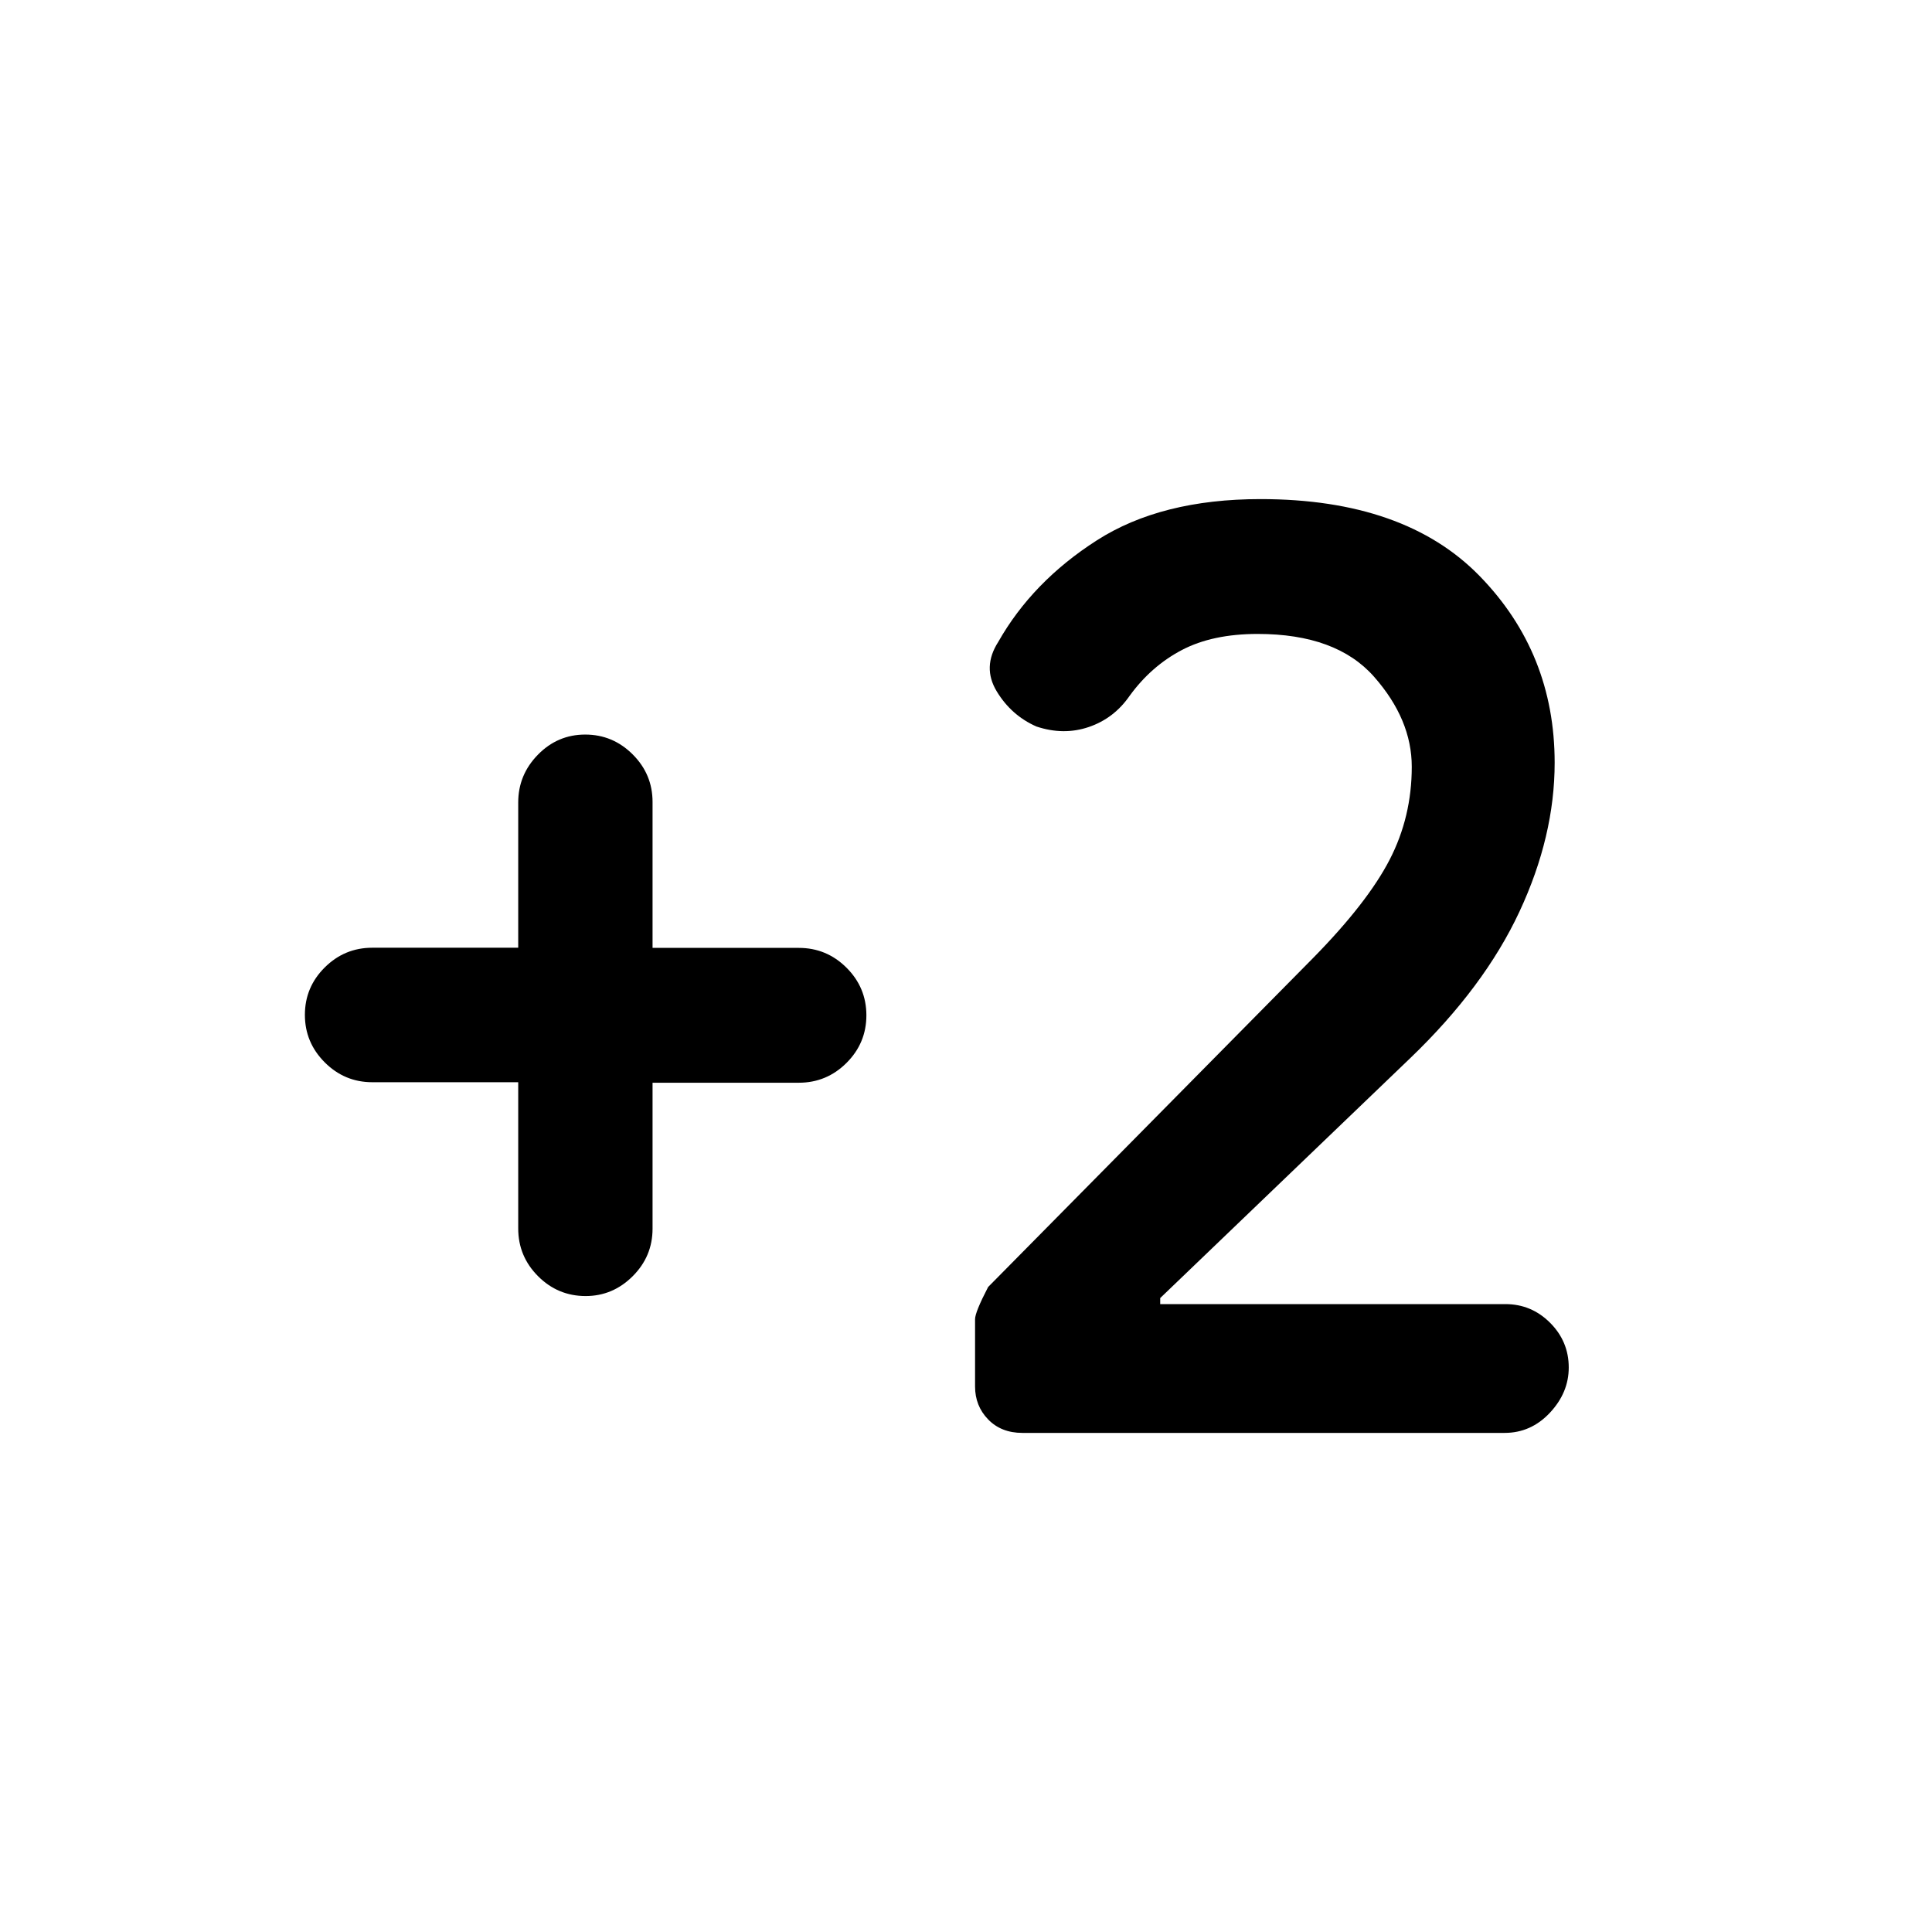 <svg xmlns="http://www.w3.org/2000/svg" height="20" viewBox="0 -960 960 960" width="20"><path d="M747.63-248H508q-10.5 0-17-6.7t-6.5-16.37v-33.43q0-3.5 6.5-16L652.5-484q27-27.5 38-48.81 11-21.31 11-46.19 0-23.5-18.75-44.75T624.94-645q-22.44 0-37.69 8-15.25 8-25.99 22.81Q553.5-603 541-598.75q-12.5 4.25-26-.25-12.5-5.5-19.75-17.5T496-641q17-30 49-50.5t81.33-20.5q71.67 0 108.92 38.25T772.5-581q0 36.5-17.5 74t-54.25 72.78L576.5-315v3H748q12.95 0 22.22 9.27 9.28 9.28 9.28 22.23 0 12.5-9.38 22.5t-22.49 10ZM257.5-422.25H185q-13.8 0-23.65-9.88-9.85-9.87-9.85-23.6 0-13.74 9.85-23.54 9.85-9.81 23.65-9.81h72.5v-72.19q0-13.73 9.79-23.73t23.5-10q13.71 0 23.58 9.85 9.88 9.85 9.88 23.65v72.5h72.67q13.83 0 23.71 9.85 9.87 9.85 9.87 23.65 0 13.8-9.87 23.65-9.88 9.85-23.71 9.85h-72.67v72.5q0 13.8-9.88 23.65Q304.5-316 291-316q-13.8 0-23.65-9.87-9.85-9.88-9.85-23.71v-72.67Z"/></svg>